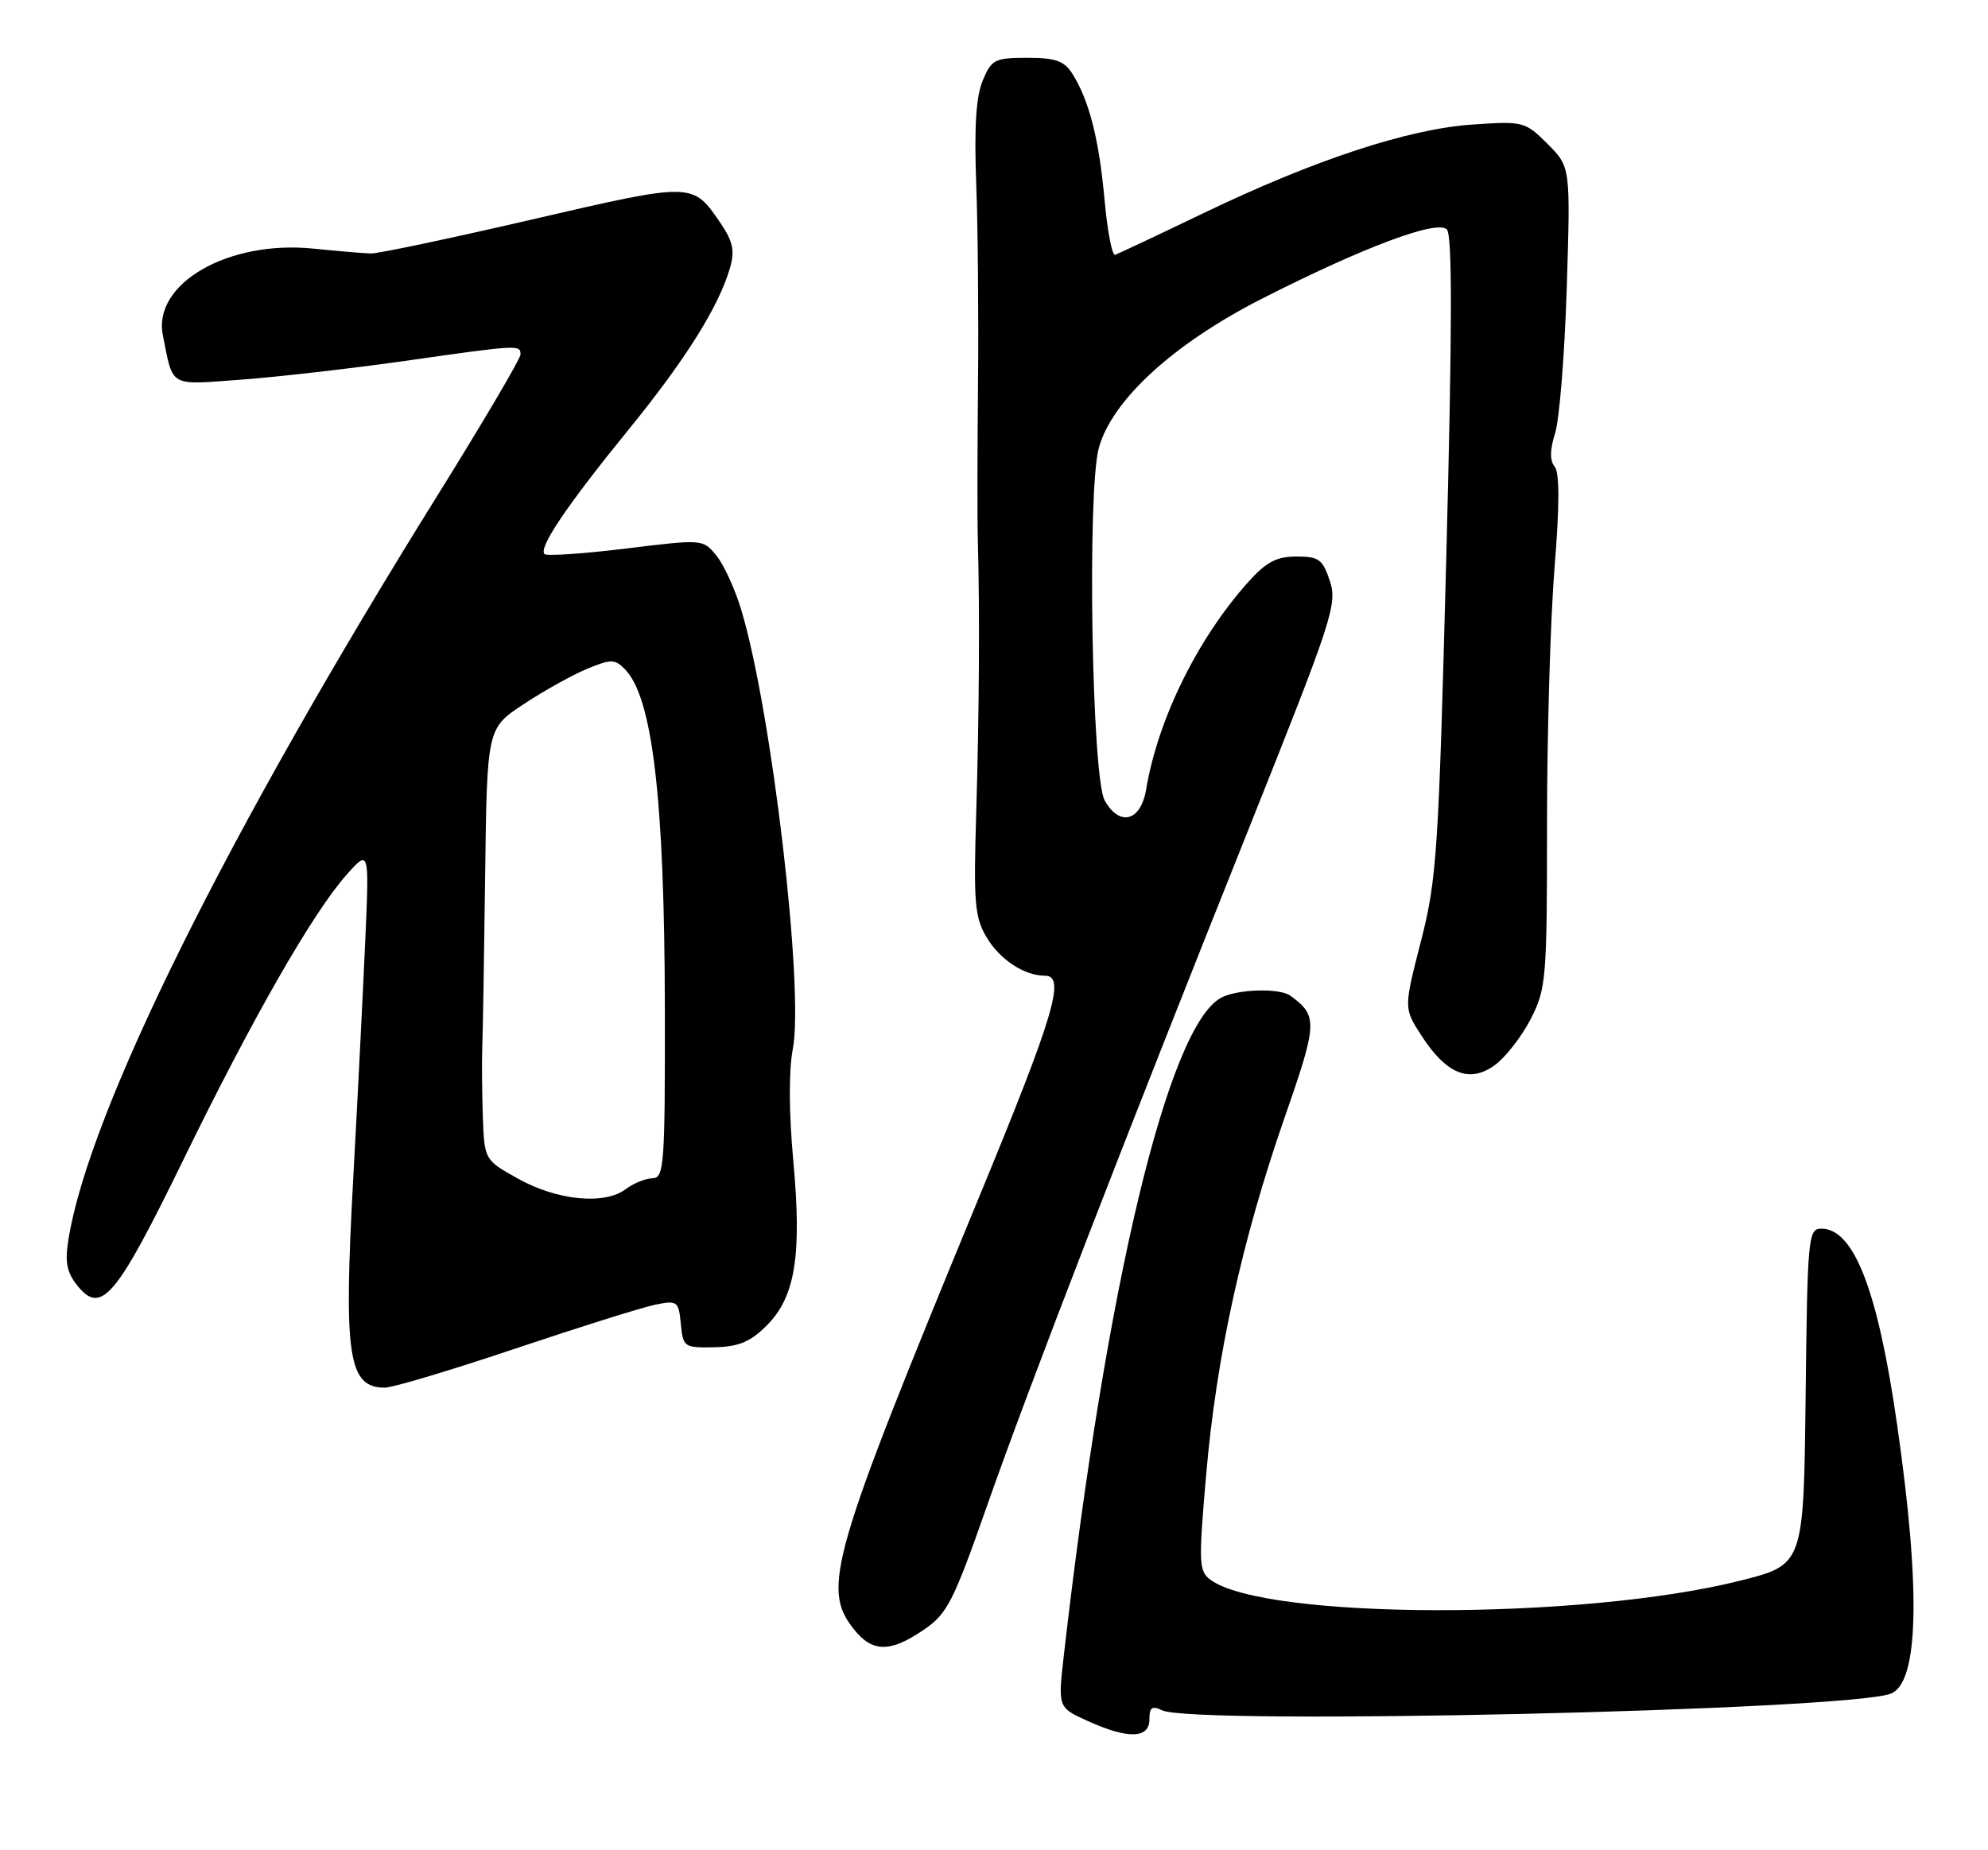 <?xml version="1.0" encoding="UTF-8" standalone="no"?>
<!DOCTYPE svg PUBLIC "-//W3C//DTD SVG 1.1//EN" "http://www.w3.org/Graphics/SVG/1.1/DTD/svg11.dtd" >
<svg xmlns="http://www.w3.org/2000/svg" xmlns:xlink="http://www.w3.org/1999/xlink" version="1.1" viewBox="0 0 275 256">
 <g >
 <path fill="currentColor"
d=" M 159.00 237.89 C 159.00 236.23 159.37 235.97 160.75 236.64 C 165.01 238.73 255.50 236.66 261.55 234.34 C 265.43 232.85 265.73 220.01 262.41 197.00 C 259.75 178.50 256.45 170.00 251.95 170.00 C 250.13 170.00 250.02 171.13 249.77 193.25 C 249.50 216.50 249.50 216.50 240.70 218.71 C 218.83 224.20 175.03 224.13 167.46 218.59 C 165.83 217.40 165.78 216.33 166.85 204.03 C 168.26 187.69 171.79 171.64 177.66 154.74 C 182.28 141.49 182.32 140.57 178.50 137.77 C 177.02 136.68 171.16 136.85 168.93 138.04 C 161.59 141.97 153.04 177.67 147.18 228.87 C 146.33 236.25 146.33 236.25 150.42 238.10 C 156.02 240.65 159.00 240.58 159.00 237.89 Z  M 127.74 225.53 C 131.04 223.29 131.85 221.71 136.56 208.28 C 142.37 191.72 155.33 158.21 173.15 113.64 C 184.31 85.70 185.01 83.56 183.96 80.39 C 182.97 77.39 182.44 77.00 179.34 77.00 C 176.58 77.00 175.15 77.76 172.66 80.54 C 165.64 88.39 160.17 99.51 158.54 109.25 C 157.80 113.65 154.87 114.42 152.81 110.75 C 151.03 107.59 150.37 68.06 151.99 62.02 C 153.78 55.38 162.34 47.54 174.60 41.31 C 188.54 34.22 198.78 30.38 200.14 31.74 C 200.91 32.51 200.89 45.38 200.07 76.91 C 199.00 117.93 198.76 121.66 196.55 130.26 C 194.18 139.50 194.18 139.50 196.63 143.29 C 200.09 148.64 203.27 149.92 206.78 147.37 C 208.28 146.27 210.51 143.40 211.75 140.98 C 213.89 136.80 214.00 135.44 214.00 113.93 C 214.00 101.48 214.47 85.55 215.04 78.54 C 215.74 69.91 215.74 65.39 215.06 64.57 C 214.37 63.74 214.39 62.24 215.12 59.92 C 215.72 58.04 216.44 48.98 216.73 39.80 C 217.25 23.10 217.25 23.10 214.08 19.92 C 210.97 16.82 210.73 16.75 203.70 17.23 C 194.83 17.83 181.84 22.10 166.46 29.50 C 160.16 32.53 154.66 35.12 154.25 35.25 C 153.84 35.39 153.18 31.96 152.79 27.62 C 152.03 19.26 150.67 13.92 148.37 10.25 C 147.22 8.42 146.05 8.00 142.10 8.00 C 137.59 8.00 137.15 8.23 135.93 11.17 C 135.01 13.38 134.75 17.69 135.04 25.42 C 135.27 31.51 135.38 43.92 135.29 53.00 C 135.20 62.08 135.18 71.75 135.26 74.50 C 135.54 84.44 135.45 98.78 135.04 112.52 C 134.66 124.86 134.83 126.91 136.47 129.68 C 138.30 132.77 141.68 135.00 144.55 135.00 C 147.46 135.00 145.84 140.43 135.38 165.77 C 114.91 215.39 113.65 219.74 118.07 225.37 C 120.66 228.65 123.09 228.69 127.74 225.53 Z  M 71.36 186.57 C 80.24 183.59 88.93 180.86 90.68 180.51 C 93.70 179.90 93.88 180.04 94.18 183.19 C 94.49 186.39 94.64 186.50 98.82 186.41 C 102.19 186.34 103.79 185.67 106.06 183.40 C 110.02 179.44 110.94 173.70 109.73 160.54 C 109.13 154.00 109.10 148.11 109.66 145.21 C 111.27 136.93 106.75 98.33 102.53 84.35 C 101.68 81.52 100.14 78.16 99.12 76.90 C 97.25 74.59 97.25 74.59 86.56 75.90 C 80.68 76.62 75.62 76.96 75.32 76.66 C 74.46 75.79 78.48 69.85 86.97 59.42 C 94.87 49.71 99.46 42.38 101.00 37.00 C 101.66 34.69 101.38 33.38 99.67 30.87 C 95.80 25.19 95.93 25.20 73.63 30.36 C 62.34 32.98 52.29 35.10 51.30 35.07 C 50.31 35.05 46.73 34.74 43.35 34.40 C 31.58 33.20 21.09 39.24 22.53 46.39 C 23.99 53.68 23.26 53.27 33.35 52.53 C 38.38 52.16 48.58 50.99 56.00 49.94 C 71.76 47.69 72.00 47.68 72.00 49.05 C 72.00 49.62 66.90 58.29 60.67 68.30 C 31.39 115.31 12.28 153.84 9.46 171.53 C 8.96 174.66 9.24 176.07 10.73 177.91 C 14.01 181.97 16.07 179.52 25.33 160.54 C 34.90 140.91 43.31 126.22 47.97 121.00 C 51.09 117.50 51.09 117.50 50.51 130.50 C 50.19 137.65 49.45 152.41 48.85 163.30 C 47.52 187.64 48.18 192.00 53.23 192.00 C 54.32 192.00 62.48 189.56 71.36 186.57 Z  M 71.75 163.13 C 67.01 160.50 67.01 160.50 66.79 154.50 C 66.68 151.20 66.64 146.93 66.71 145.00 C 66.79 143.07 66.97 132.34 67.11 121.14 C 67.37 100.77 67.37 100.77 72.44 97.43 C 75.22 95.59 79.16 93.39 81.19 92.55 C 84.50 91.18 85.04 91.18 86.41 92.56 C 90.27 96.41 91.93 110.55 91.97 139.75 C 92.00 161.23 91.87 163.00 90.25 163.03 C 89.29 163.05 87.63 163.72 86.56 164.53 C 83.65 166.73 77.14 166.12 71.75 163.13 Z "/>
</g>
</svg>